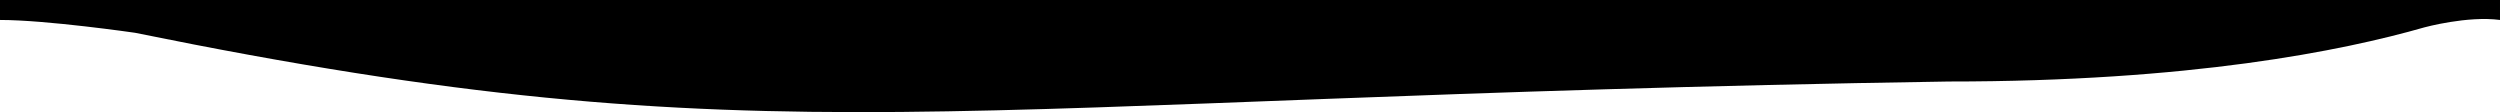 <svg id="Layer_2" xmlns="http://www.w3.org/2000/svg" viewBox="0 0 1920 86.12"><path d="M1753,0H0V15.33c36,0,103.64,9.84,103.66,9.84,491.41,100.1,612.5,49.57,1392.85,37.43,185.48,.05,302.41-23.51,365.49-41.6,0,0,33-9,58-5.67V0h-167Z"/></svg>